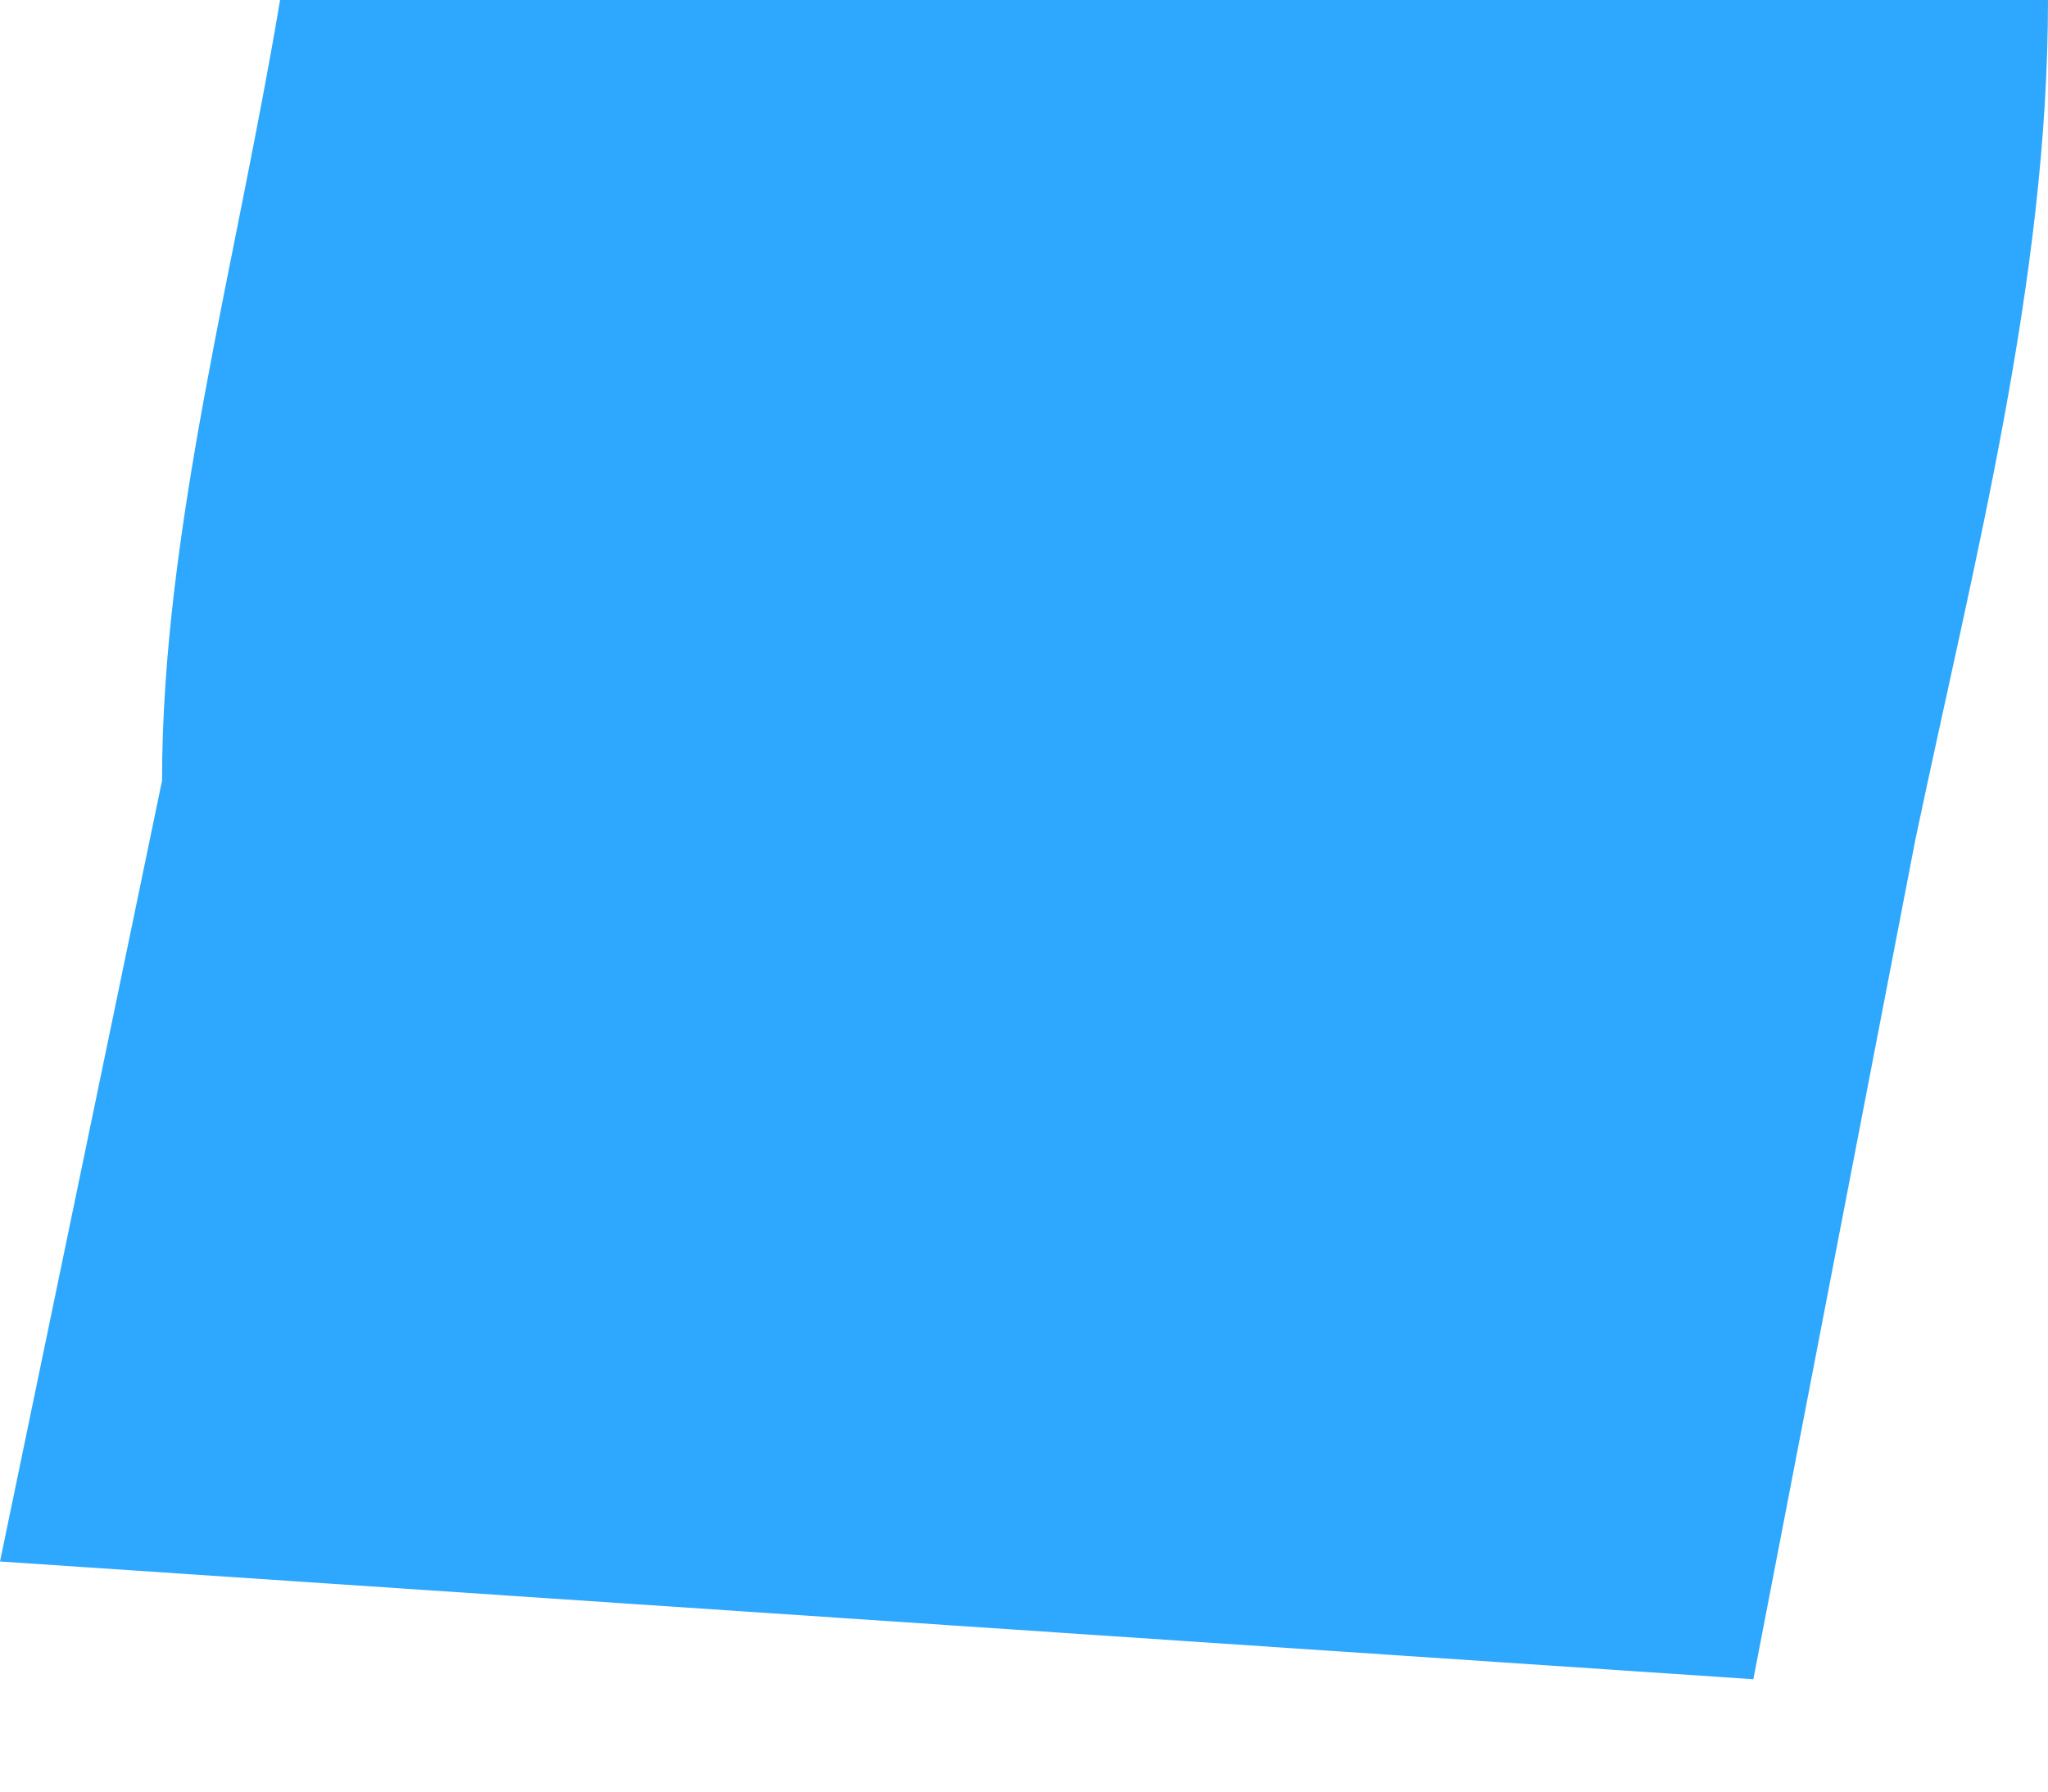 <svg width="8" height="7" viewBox="0 0 8 7" fill="none" xmlns="http://www.w3.org/2000/svg">
<path d="M0 6.101L0.633 3.05C0.633 2.072 0.921 1.036 1.094 0H8C8 1.093 7.712 2.187 7.482 3.28L6.849 6.561L0 6.101Z" fill="#2EA8FF"/>
</svg>
